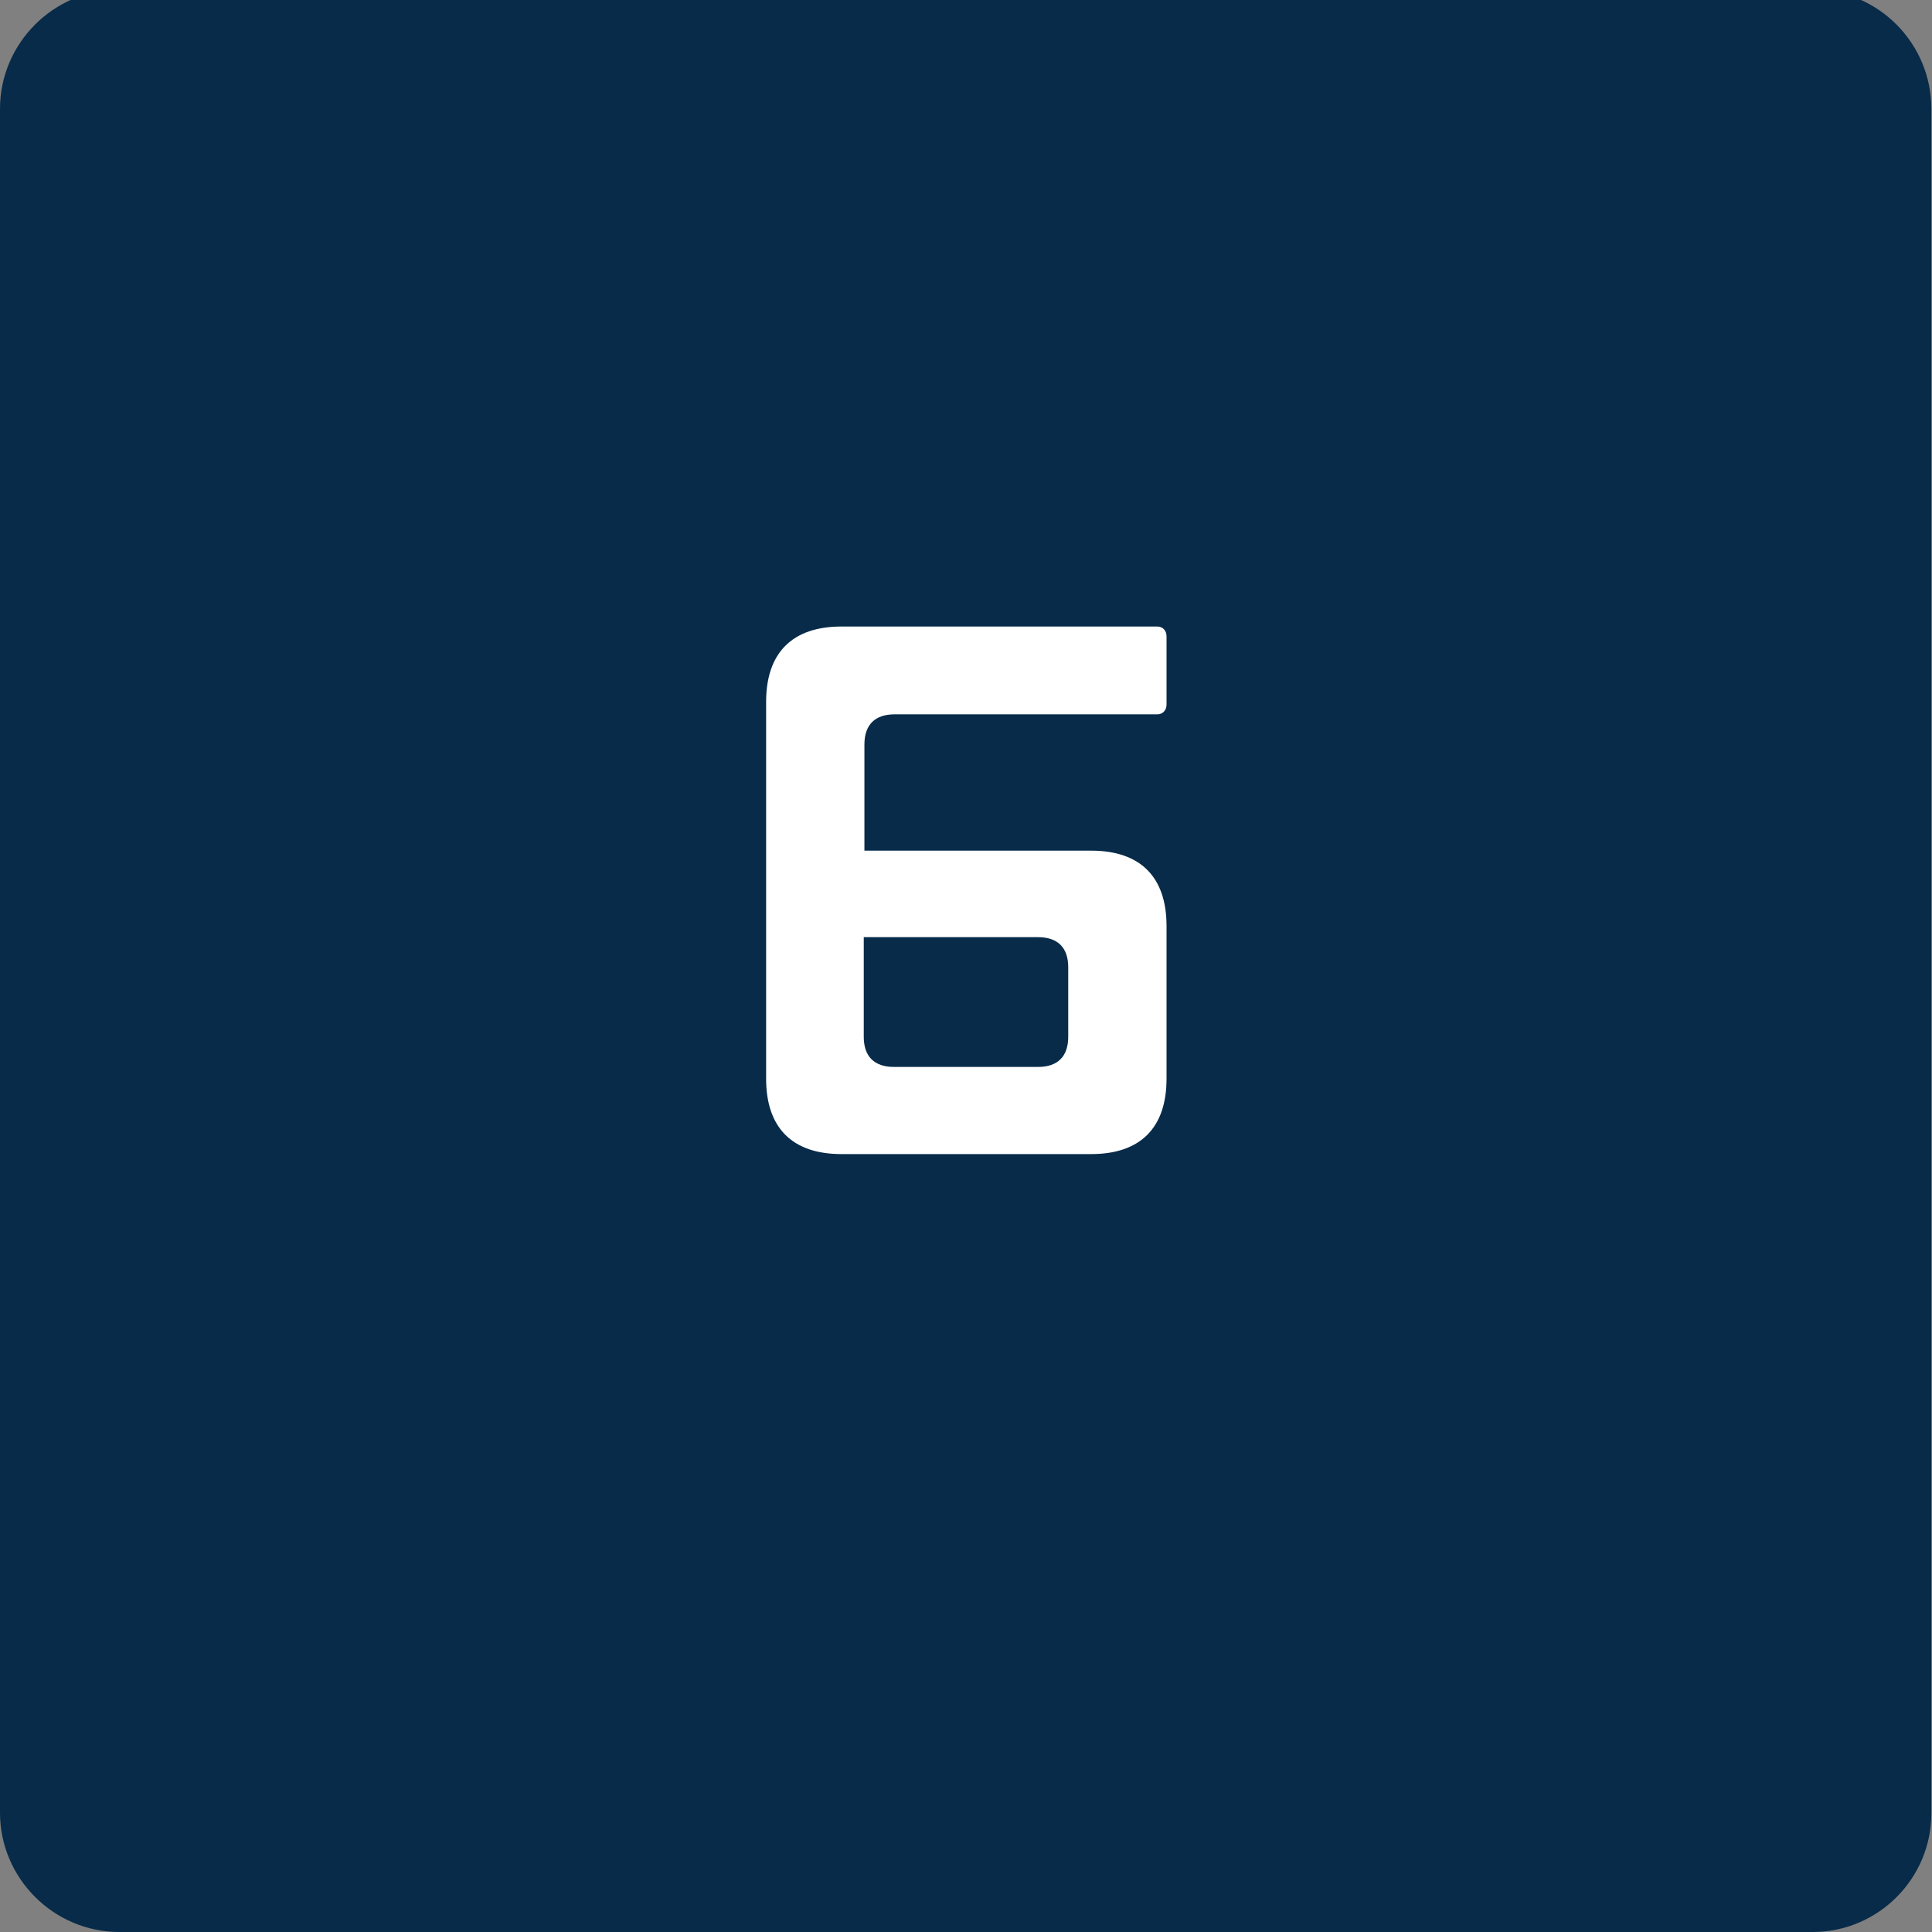 <?xml version="1.0" encoding="utf-8"?>
<!-- Generator: Adobe Illustrator 28.0.0, SVG Export Plug-In . SVG Version: 6.00 Build 0)  -->
<svg version="1.1" xmlns="http://www.w3.org/2000/svg" xmlns:xlink="http://www.w3.org/1999/xlink" x="0px" y="0px"
	 viewBox="0 0 294.8 294.8" style="enable-background:new 0 0 294.8 294.8;" xml:space="preserve">
<rect x="0" y="0" width="294.8" height="294.8" fill="#808080" stroke="none"/>
<style type="text/css">
	.st0{display:none;}
	.st1{display:inline;opacity:0.71;fill:#ED1C24;}
	.st2{display:inline;fill:#ED1C24;}
	.st3{display:inline;fill:#8B181B;}
	.st4{fill:#072B49;}
	.st5{fill:#072B49;stroke:#072B49;stroke-width:6;stroke-miterlimit:10;}
	.st6{fill:#FFFFFF;}
	.st7{fill:none;stroke:#072B49;stroke-width:6;stroke-miterlimit:10;}
</style>
<g id="Layer_1" class="st0">
</g>
<g id="Layer_3" class="st0">
</g>
<g id="Layer_2">
	<path class="st4" d="M276.6,294.8H18.2C8.2,294.8,0,286.6,0,276.6V16.6C0,6.6,8.2-1.6,18.2-1.6h258.3c10.1,0,18.2,8.2,18.2,18.2
		v259.9C294.8,286.6,286.6,294.8,276.6,294.8z"/>
	<g>
		<path class="st6" d="M116.9,164.6v-57.5c0-7.5,4-11.5,11.5-11.5h48.2c0.8,0,1.4,0.6,1.4,1.5v10.4c0,0.9-0.6,1.5-1.4,1.5h-40.1
			c-3,0-4.6,1.6-4.6,4.6v16.2h34.6c7.5,0,11.5,4,11.5,11.5v23.3c0,7.5-4,11.5-11.5,11.5h-38.1C120.9,176.1,116.9,172.1,116.9,164.6z
			 M136.4,162.8h22c3,0,4.6-1.6,4.6-4.6v-10.6c0-3-1.6-4.6-4.6-4.6h-26.6v15.2C131.8,161.2,133.4,162.8,136.4,162.8z"/>
	</g>
</g>
<g id="Layer_4">
</g>
</svg>
